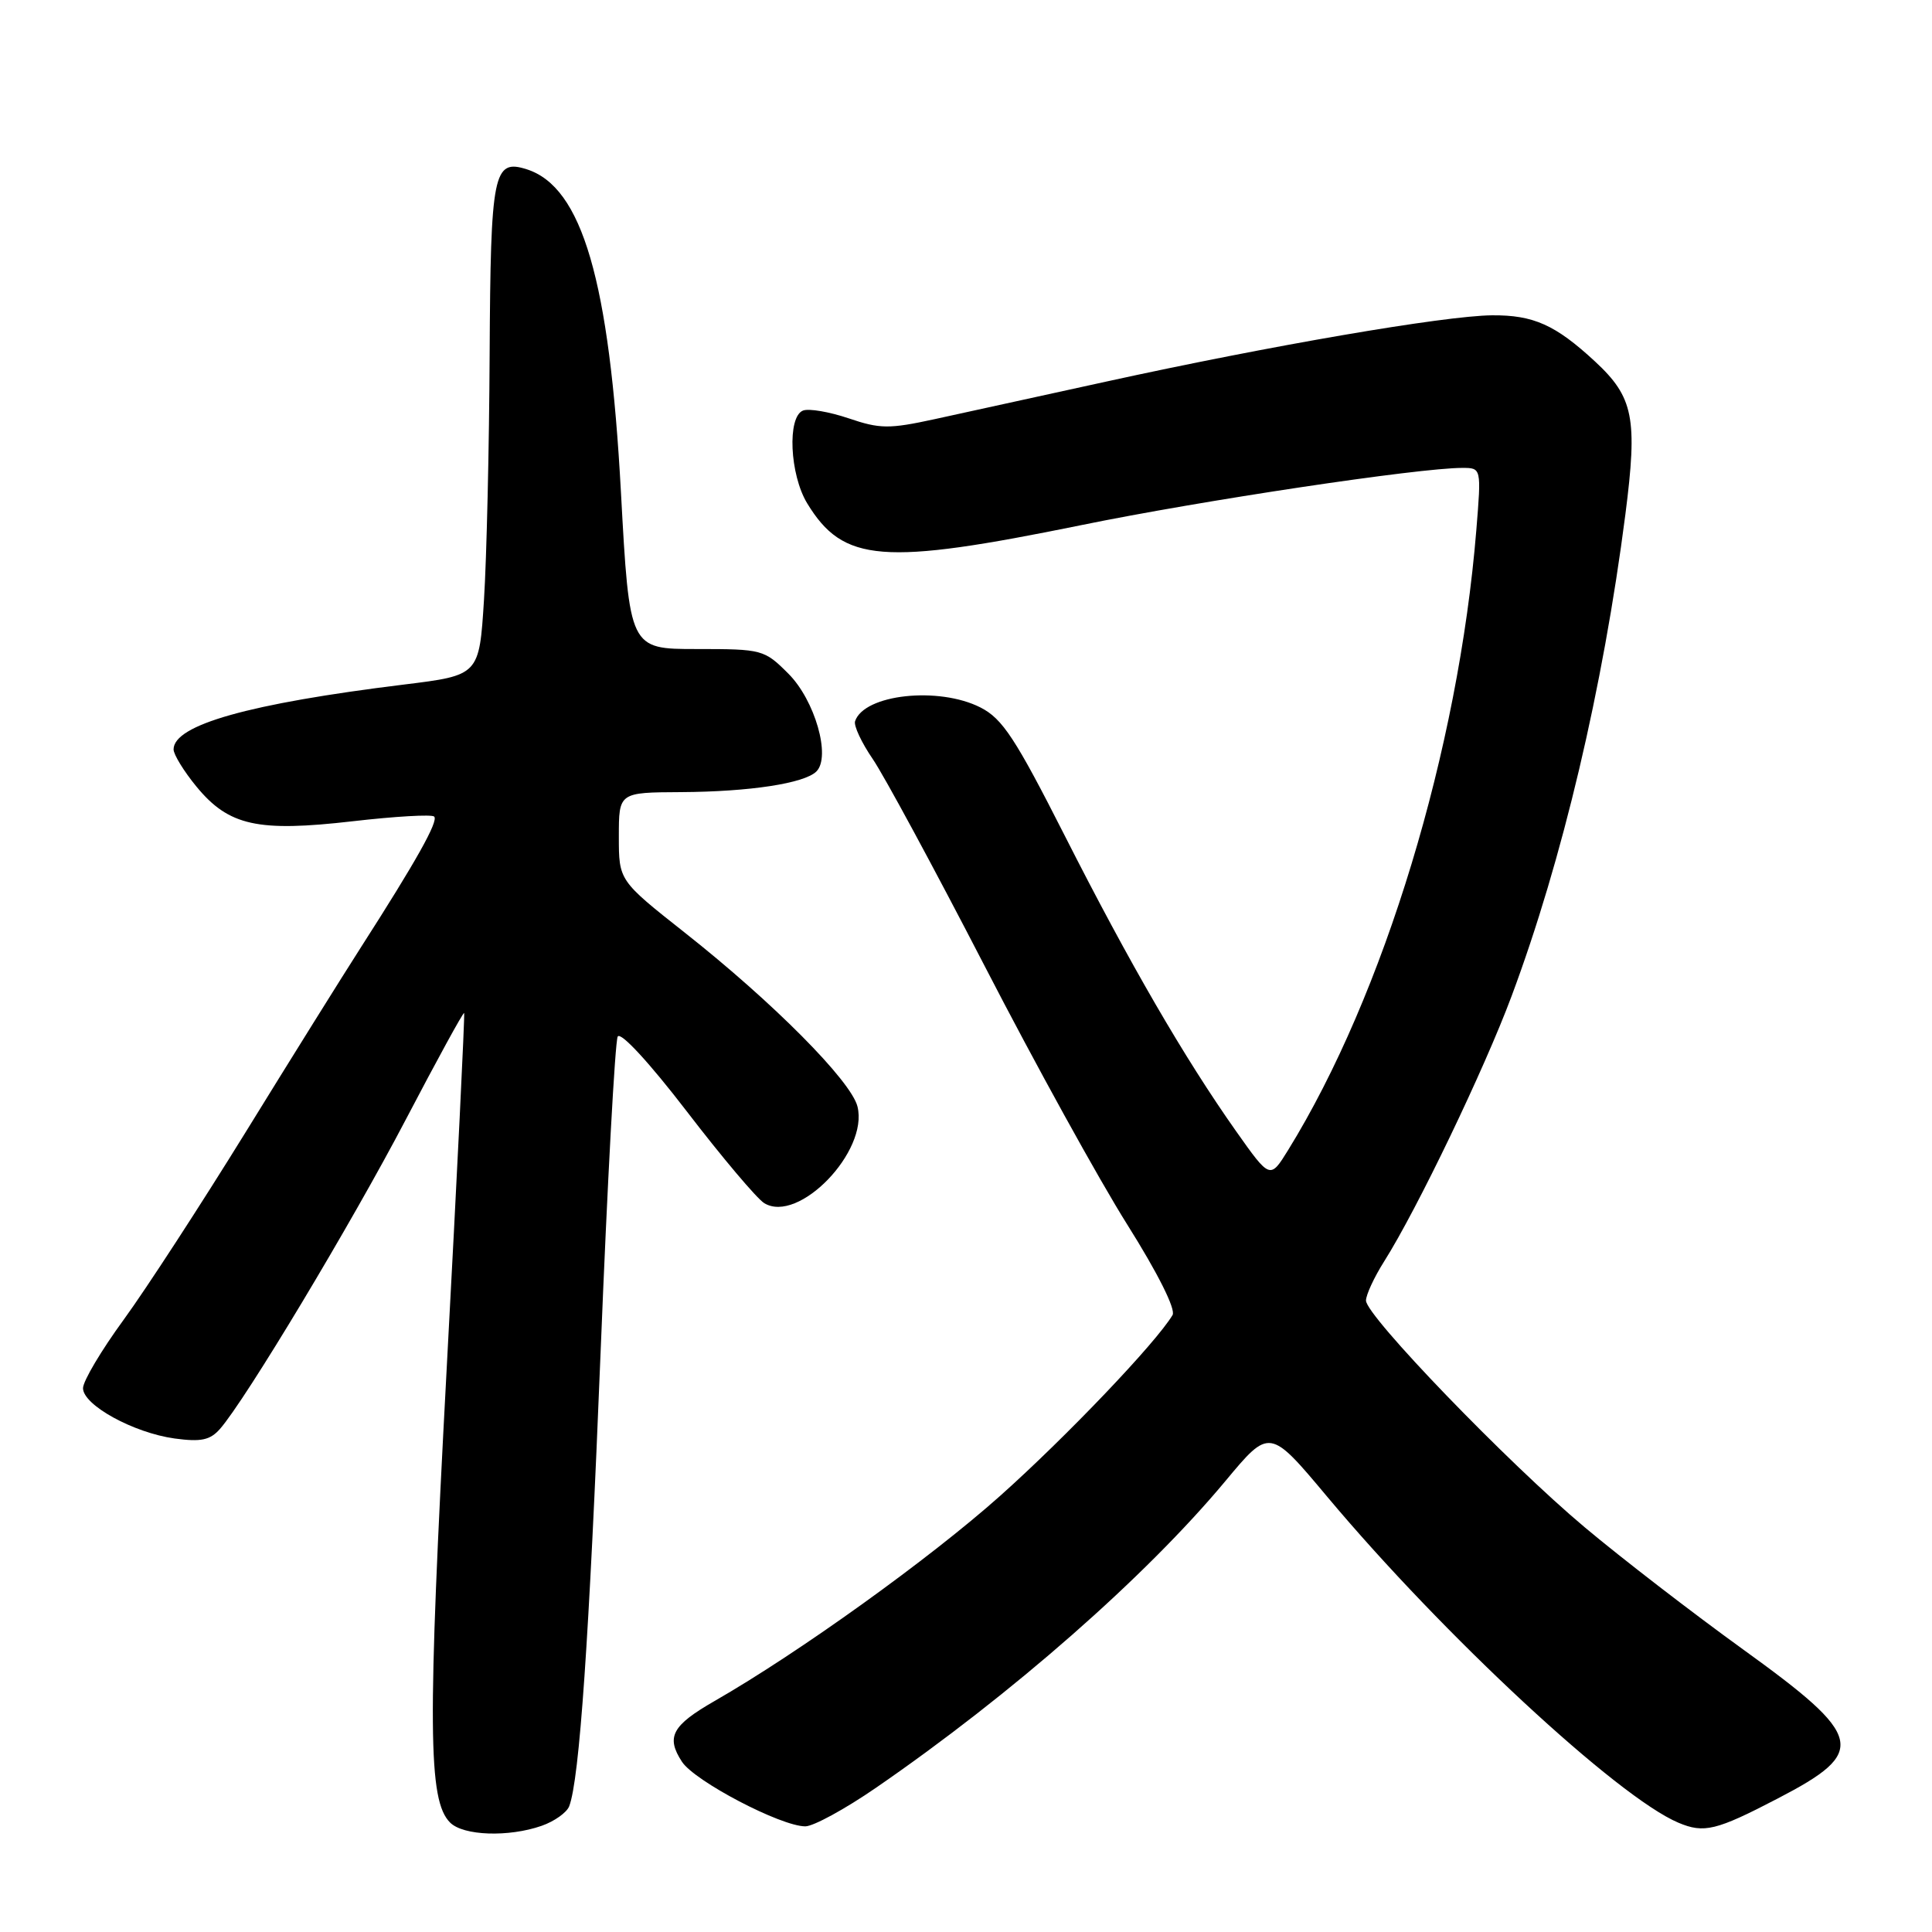 <?xml version="1.0" encoding="UTF-8" standalone="no"?>
<!DOCTYPE svg PUBLIC "-//W3C//DTD SVG 1.1//EN" "http://www.w3.org/Graphics/SVG/1.1/DTD/svg11.dtd" >
<svg xmlns="http://www.w3.org/2000/svg" xmlns:xlink="http://www.w3.org/1999/xlink" version="1.1" viewBox="0 0 256 256">
 <g >
 <path fill="currentColor"
d=" M 71.77 241.93 C 73.46 241.34 75.10 240.17 75.42 239.34 C 76.78 235.81 78.07 217.06 79.59 179.00 C 80.48 156.72 81.50 137.98 81.85 137.35 C 82.23 136.67 86.04 140.80 91.00 147.26 C 95.67 153.35 100.29 158.82 101.26 159.42 C 105.80 162.21 115.11 152.57 113.62 146.62 C 112.77 143.22 102.42 132.80 90.75 123.59 C 82.00 116.68 82.00 116.68 82.00 110.84 C 82.00 105.00 82.00 105.00 90.25 104.96 C 99.33 104.91 106.60 103.80 108.18 102.22 C 110.13 100.27 107.98 92.78 104.47 89.27 C 101.27 86.07 101.02 86.00 92.30 86.00 C 83.41 86.00 83.41 86.00 82.28 65.25 C 80.76 37.17 77.14 24.77 69.79 22.43 C 65.37 21.03 65.01 22.86 64.88 46.87 C 64.82 59.32 64.48 74.00 64.13 79.49 C 63.50 89.48 63.50 89.48 53.50 90.71 C 33.01 93.23 23.00 96.05 23.00 99.30 C 23.00 99.98 24.37 102.21 26.04 104.24 C 30.32 109.43 34.14 110.27 46.74 108.82 C 52.37 108.17 57.23 107.89 57.53 108.20 C 58.13 108.79 55.15 114.10 47.84 125.50 C 45.37 129.35 38.49 140.38 32.56 150.00 C 26.62 159.62 19.34 170.82 16.38 174.88 C 13.42 178.93 11.00 183.01 11.00 183.94 C 11.00 186.18 17.70 189.86 23.15 190.61 C 26.63 191.08 27.83 190.83 29.14 189.35 C 32.50 185.54 46.55 162.15 53.79 148.31 C 57.92 140.42 61.39 134.08 61.50 134.23 C 61.61 134.38 60.57 155.65 59.18 181.50 C 56.64 228.92 56.71 238.57 59.64 241.50 C 61.39 243.25 67.38 243.46 71.77 241.93 Z  M 235.56 238.31 C 247.52 232.10 247.07 230.18 230.93 218.53 C 224.27 213.72 214.85 206.46 209.99 202.38 C 199.78 193.82 181.00 174.35 181.00 172.33 C 181.00 171.58 182.08 169.24 183.41 167.14 C 187.76 160.26 196.68 141.69 200.29 132.00 C 207.02 113.98 212.41 91.16 215.37 68.17 C 217.01 55.39 216.46 52.63 211.33 47.88 C 206.10 43.04 203.19 41.74 197.71 41.78 C 191.37 41.84 168.25 45.81 146.50 50.58 C 137.70 52.51 127.48 54.74 123.80 55.55 C 117.81 56.85 116.59 56.84 112.45 55.43 C 109.90 54.57 107.18 54.10 106.41 54.40 C 104.29 55.21 104.64 62.89 106.96 66.70 C 111.75 74.55 116.91 74.96 143.28 69.58 C 159.32 66.30 187.99 62.00 193.76 62.00 C 196.29 62.00 196.29 62.00 195.62 70.25 C 193.25 99.33 183.38 131.83 170.69 152.38 C 168.29 156.26 168.29 156.26 163.78 149.88 C 156.95 140.20 149.68 127.68 141.11 110.78 C 134.53 97.81 132.84 95.24 129.93 93.75 C 124.37 90.92 114.48 92.00 113.30 95.57 C 113.11 96.16 114.16 98.41 115.64 100.57 C 117.12 102.73 123.79 115.07 130.47 128.00 C 137.14 140.93 145.64 156.34 149.36 162.25 C 153.43 168.72 155.82 173.50 155.37 174.25 C 153.20 177.90 141.27 190.41 132.50 198.23 C 123.19 206.53 105.88 218.97 94.69 225.39 C 89.03 228.64 88.22 230.16 90.37 233.45 C 92.07 236.03 103.47 242.00 106.71 242.00 C 107.78 242.00 111.99 239.70 116.07 236.89 C 134.07 224.50 151.81 208.92 162.37 196.25 C 168.23 189.21 168.23 189.21 175.86 198.32 C 191.25 216.69 214.35 238.13 222.40 241.52 C 225.79 242.95 227.40 242.56 235.56 238.31 Z "/>
</g>
</svg>